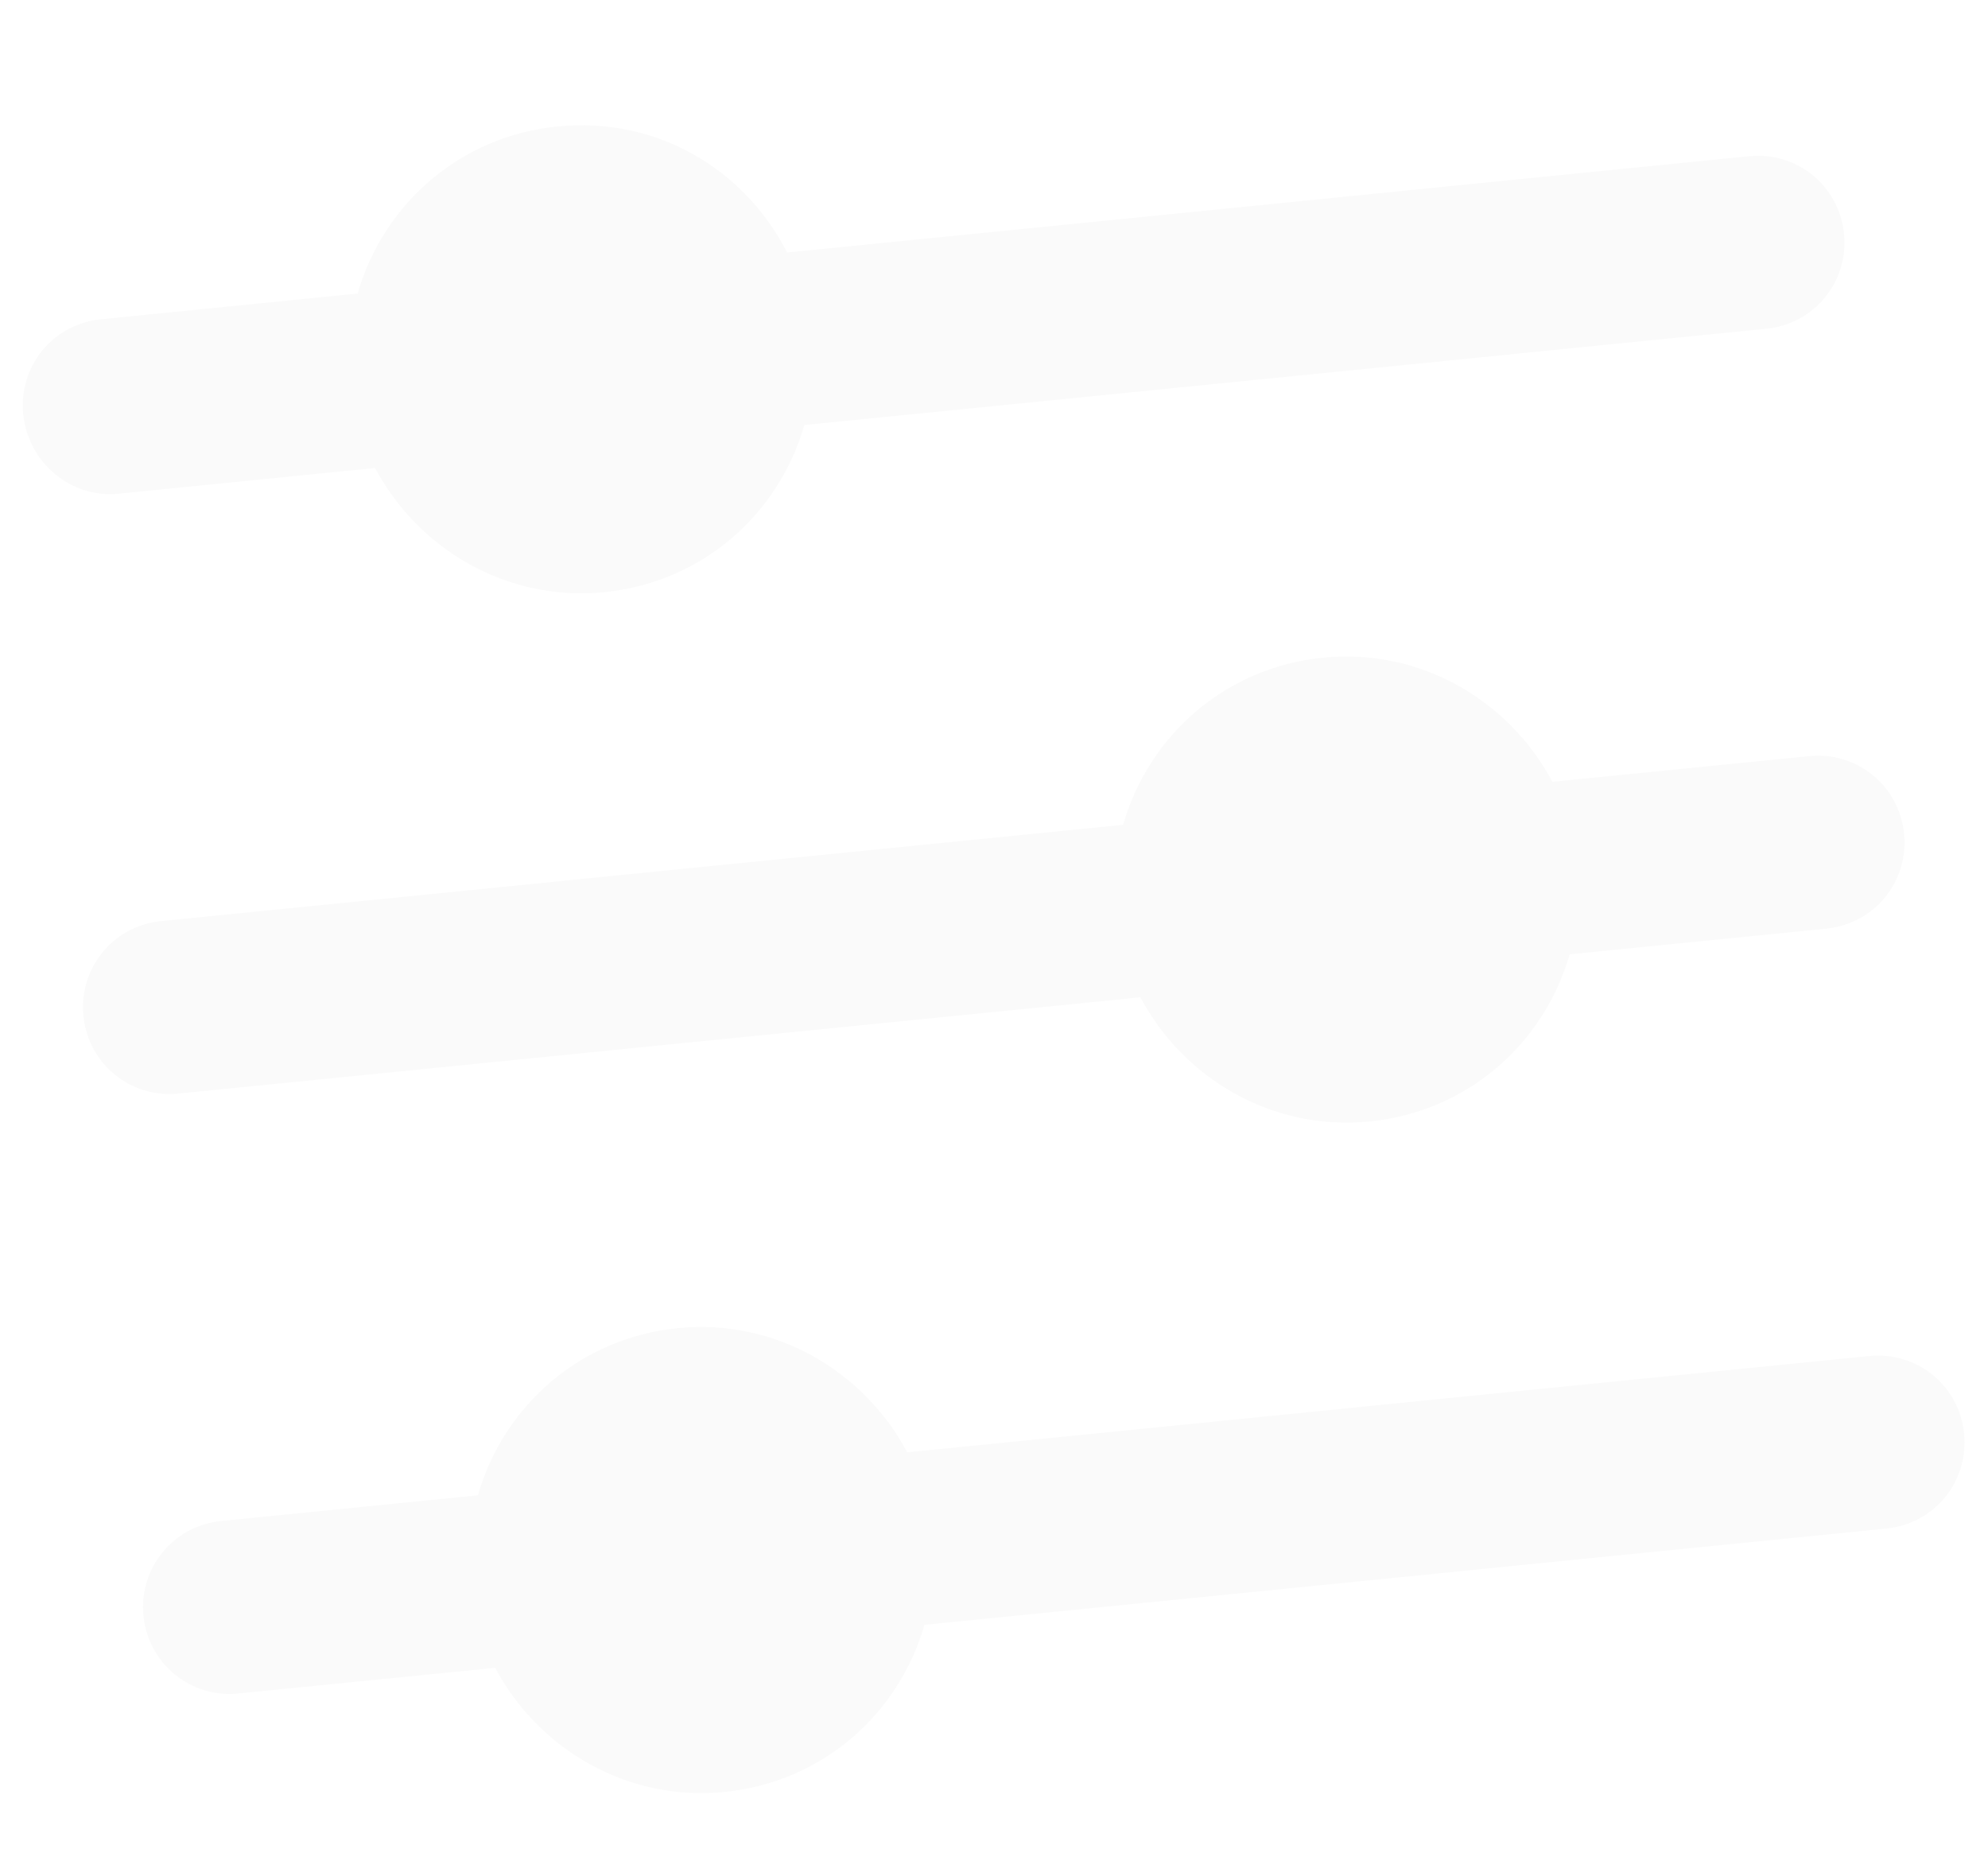 <svg width="357" height="332" viewBox="0 0 357 332" fill="none" xmlns="http://www.w3.org/2000/svg">
  <defs>
    <filter id="inner-shadow" x="-20%" y="-20%" width="140%" height="140%">
      <feComponentTransfer in="SourceAlpha">
        <feFuncA type="table" tableValues="1 0" />
      </feComponentTransfer>
      <feGaussianBlur stdDeviation="5" />
      <feOffset dx="0" dy="0" result="offsetblur" />
      <feFlood flood-color="#E1E1E1" result="color" />
      <feComposite in2="offsetblur" operator="in" />
      <feComposite in2="SourceAlpha" operator="in" />
      <feMerge>
        <feMergeNode in="SourceGraphic" />
        <feMergeNode />
      </feMerge>
    </filter>
  </defs>
  <g filter="url(#inner-shadow)">
    <path d="M21.24 88.649L67.356 84.033C75.067 98.555 90.967 108.087 108.519 106.33C126.071 104.573 139.802 92.423 144.446 76.317L317.211 59.024C325.814 58.163 332.008 50.59 331.147 41.987C330.286 33.383 322.714 27.189 314.11 28.05L141.346 45.343C133.566 30.132 117.7 20.944 100.148 22.701C82.597 24.458 68.866 36.608 64.221 52.715L18.105 57.331C9.501 58.192 3.307 65.764 4.168 74.368C5.029 82.972 12.636 89.51 21.24 88.649Z" fill="#FAFAFA"/>
    <path d="M324.892 135.77L278.776 140.386C271.065 125.863 255.164 116.331 237.613 118.088C220.061 119.845 206.33 131.995 201.686 148.102L28.921 165.395C20.317 166.256 14.123 173.828 14.985 182.432C15.846 191.036 23.418 197.23 32.022 196.368L204.786 179.076C212.496 193.598 228.397 203.13 245.949 201.373C263.501 199.616 277.232 187.466 281.876 171.359L327.992 166.743C336.596 165.882 342.79 158.31 341.929 149.706C341.068 141.102 333.496 134.908 324.892 135.77Z" fill="#FAFAFA"/>
    <path d="M335.674 243.489L162.91 260.782C155.2 246.259 139.299 236.728 121.747 238.485C104.195 240.241 90.465 252.391 85.82 268.498L39.703 273.114C31.1 273.976 24.906 281.548 25.767 290.151C26.628 298.755 34.2 304.949 42.804 304.088L88.92 299.472C96.631 313.995 112.532 323.526 130.083 321.769C147.635 320.013 161.366 307.863 166.01 291.756L338.775 274.463C347.379 273.602 353.573 266.03 352.711 257.426C351.85 248.822 344.278 242.628 335.674 243.489Z" fill="#FAFAFA"/>
  </g>
</svg>